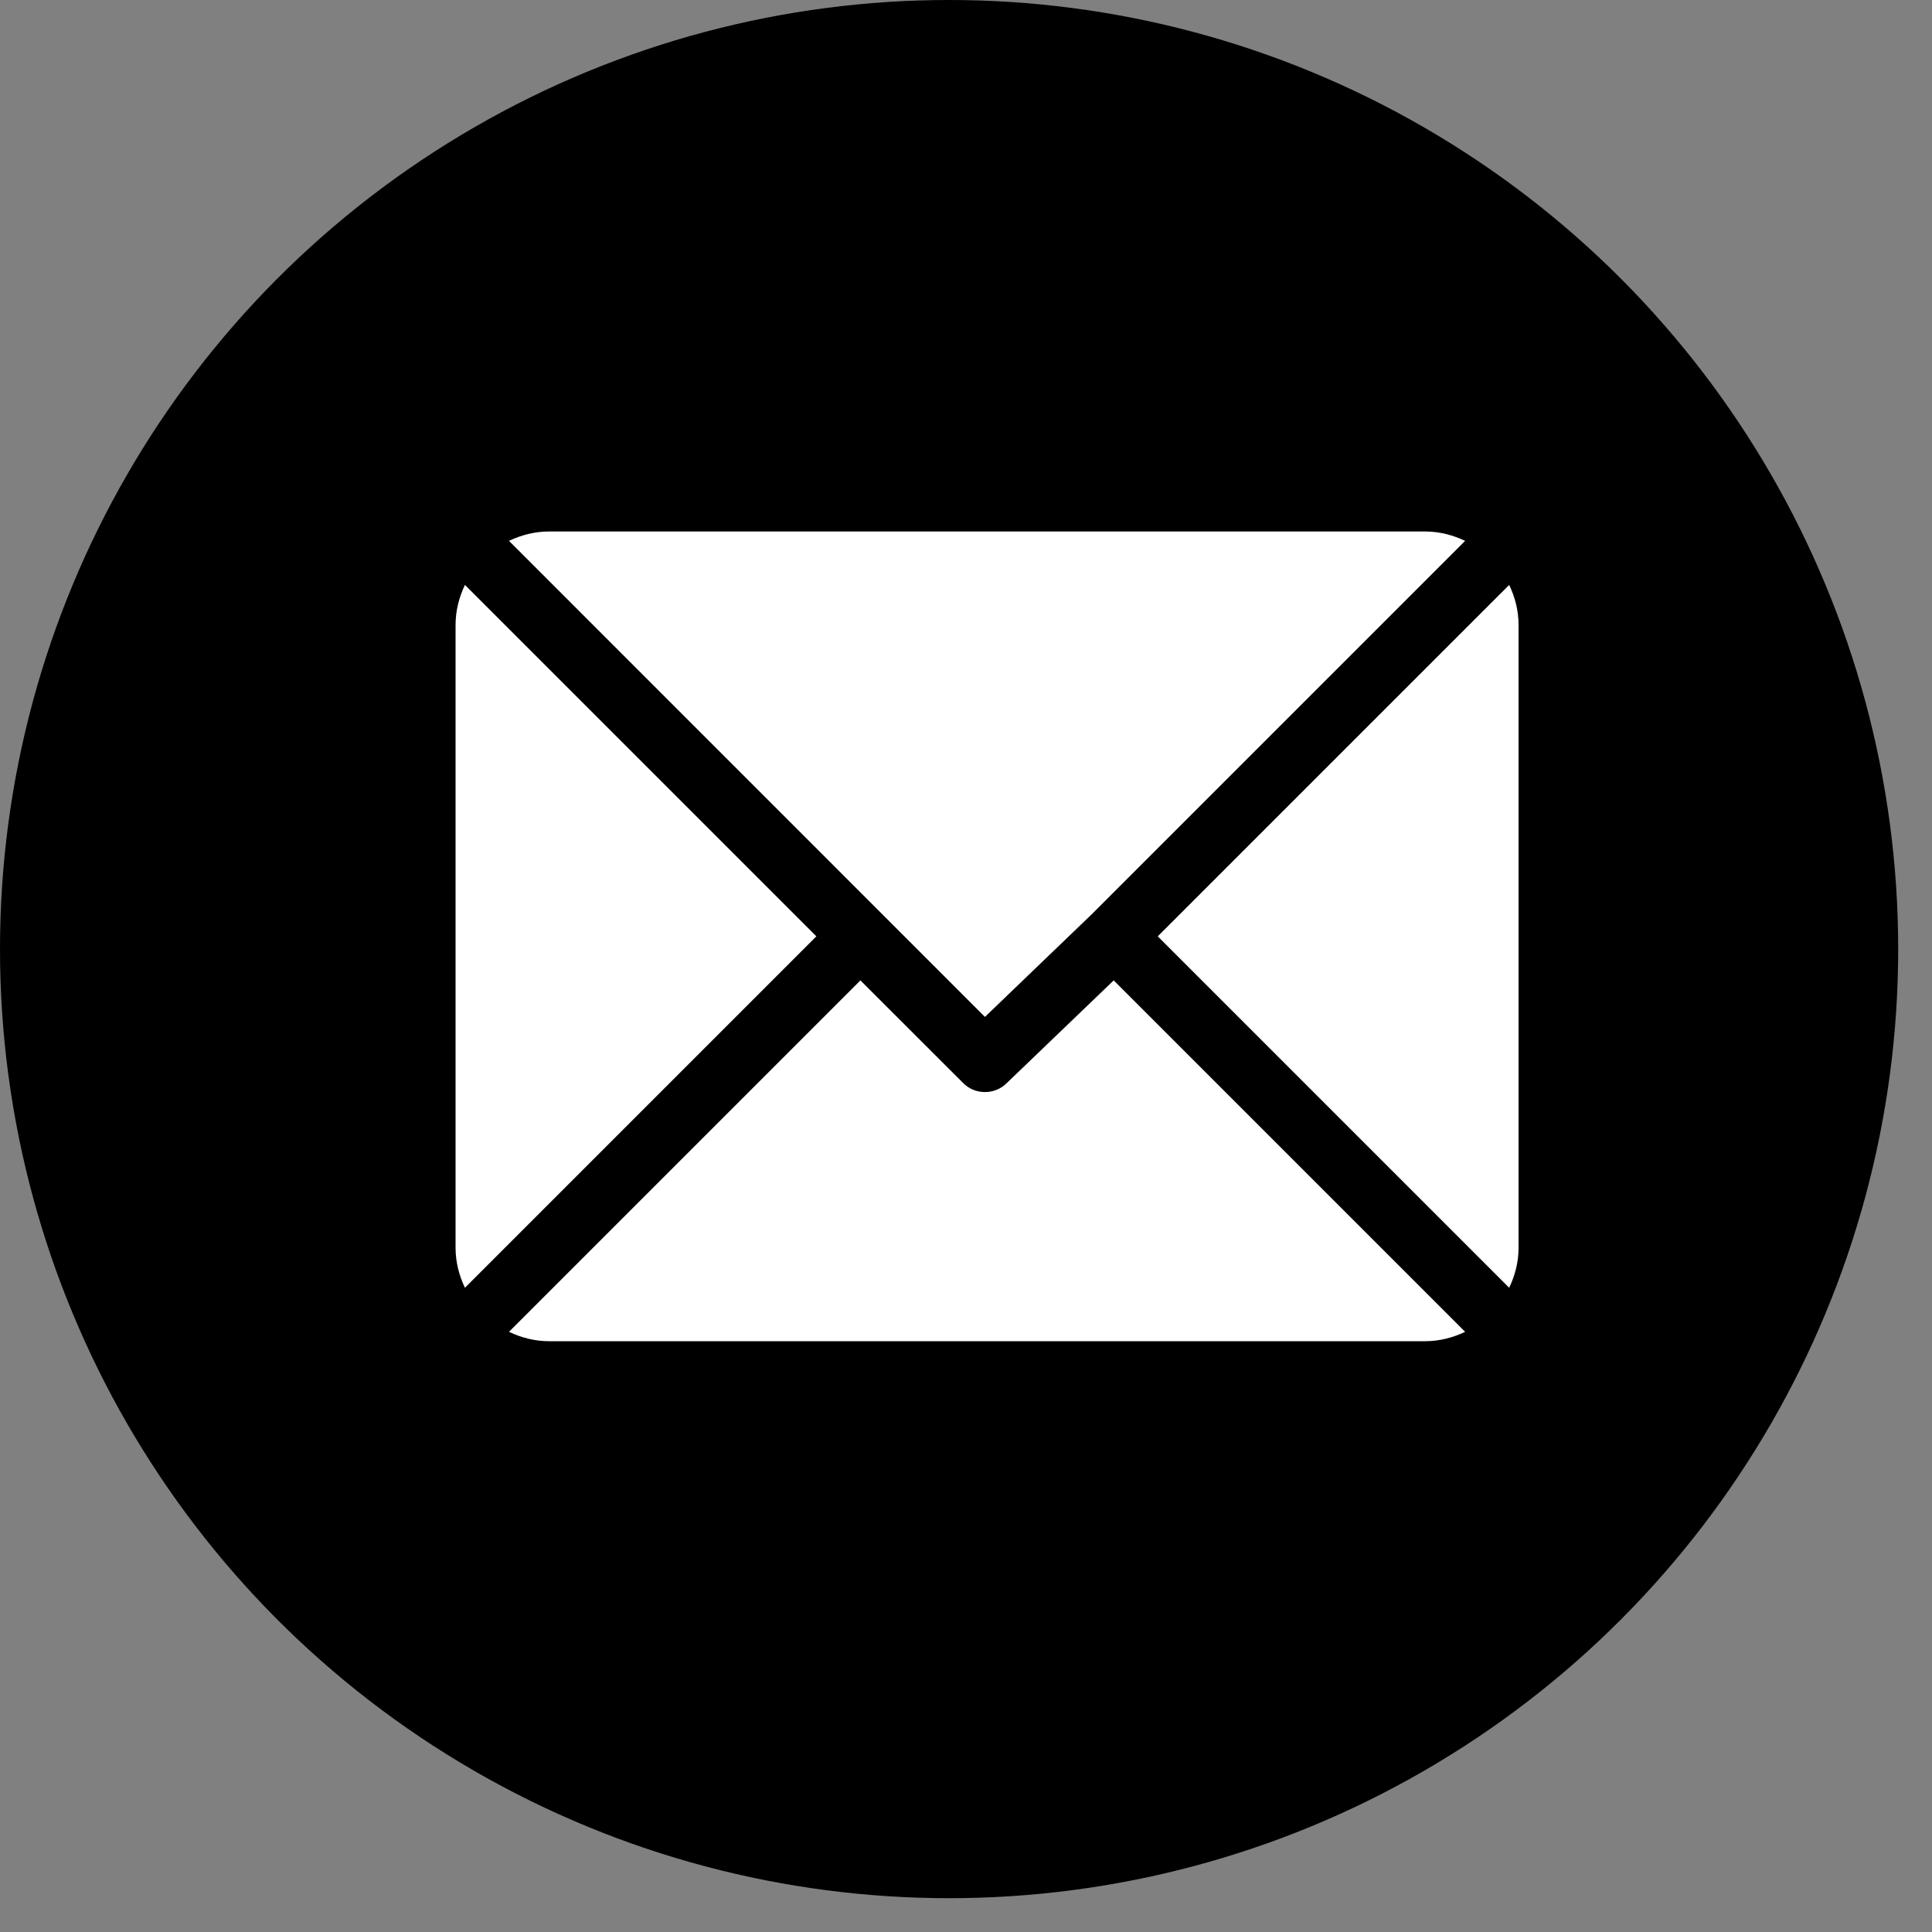 <svg width="20" height="20" viewBox="0 0 20 20" fill="none" xmlns="http://www.w3.org/2000/svg">
<rect x="0" y="0" width="20" height="20" fill="#808080" stroke="none"/>
<circle cx="9.825" cy="9.825" r="9.825" fill="black"/>
<path d="M14.753 5.502H5.683C5.534 5.502 5.395 5.539 5.269 5.599L10.196 10.527L11.301 9.465C11.301 9.465 11.301 9.465 11.301 9.465C11.301 9.465 11.301 9.465 11.301 9.465L15.167 5.599C15.041 5.539 14.902 5.502 14.753 5.502Z" fill="white"/>
<path d="M15.623 6.055L11.985 9.693L15.623 13.331C15.683 13.205 15.72 13.066 15.72 12.917V6.469C15.72 6.32 15.683 6.181 15.623 6.055Z" fill="white"/>
<path d="M4.813 6.055C4.753 6.181 4.716 6.32 4.716 6.469V12.917C4.716 13.066 4.753 13.205 4.813 13.331L8.451 9.693L4.813 6.055Z" fill="white"/>
<path d="M11.529 10.149L10.424 11.21C10.361 11.274 10.279 11.305 10.196 11.305C10.114 11.305 10.031 11.274 9.969 11.21L8.907 10.149L5.269 13.787C5.395 13.847 5.534 13.884 5.683 13.884H14.753C14.902 13.884 15.041 13.847 15.167 13.787L11.529 10.149Z" fill="white"/>
</svg>
